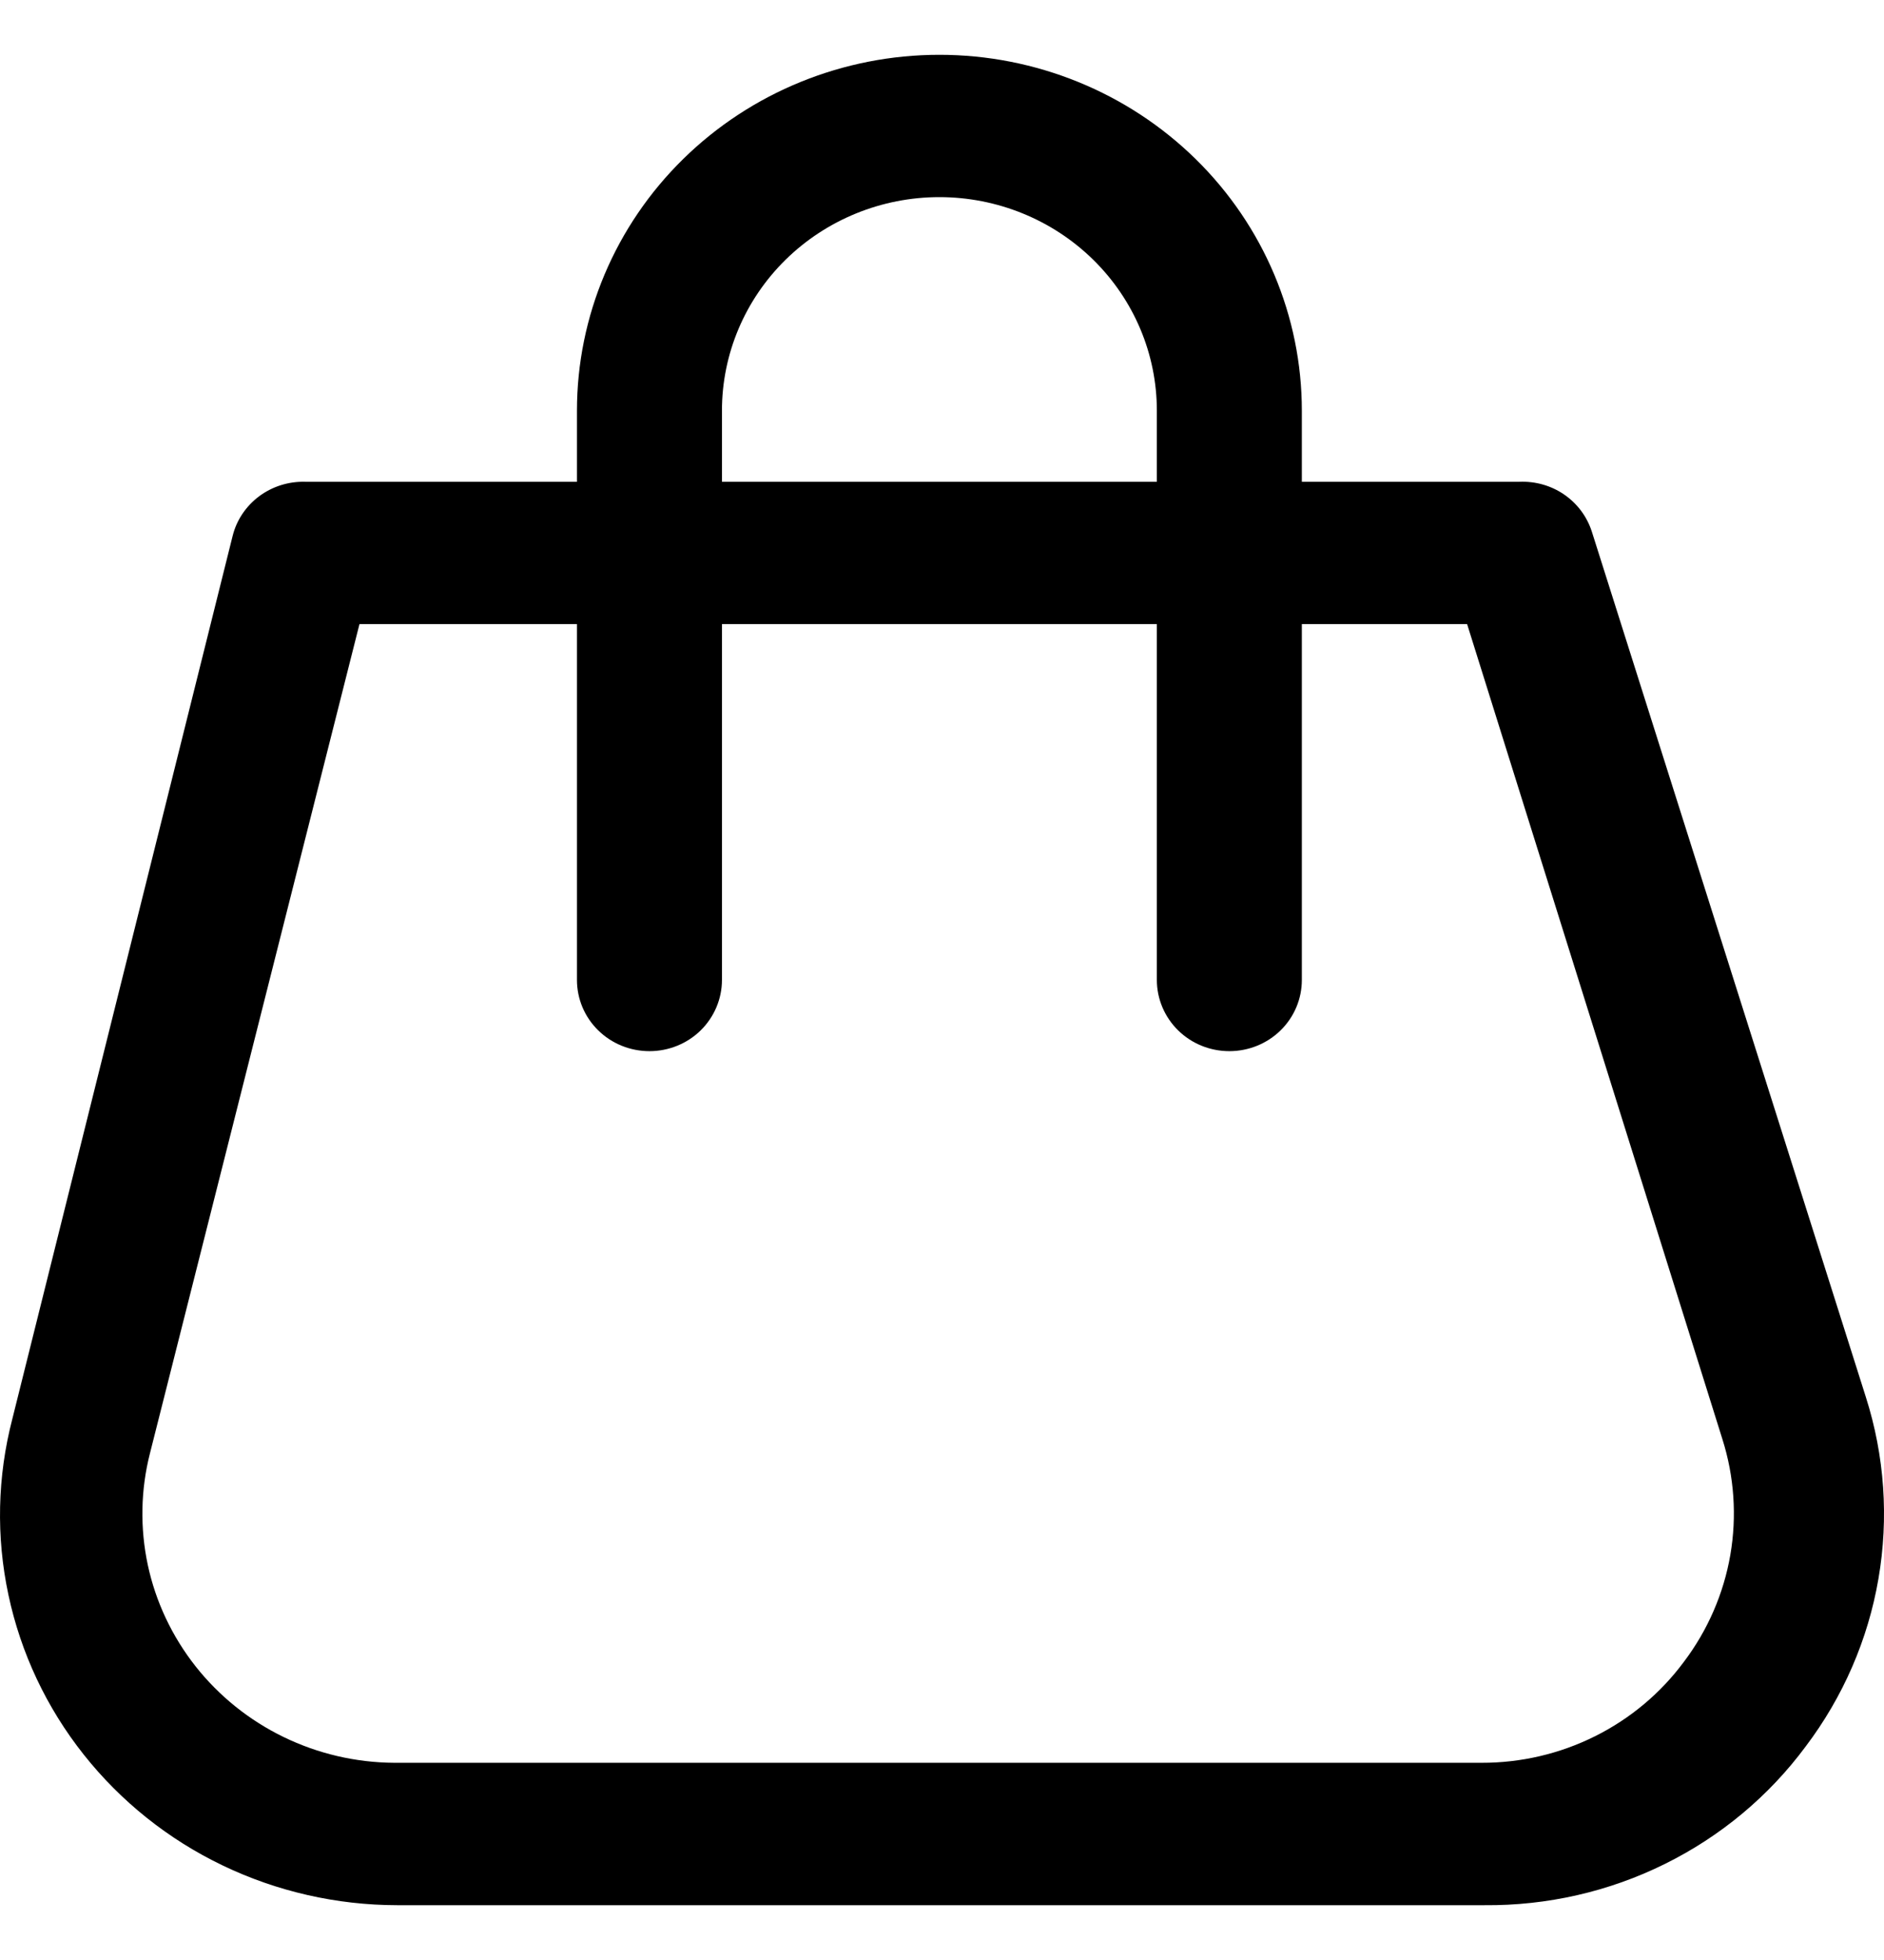 <svg width="25" height="26" viewBox="0 0 25 26" fill="none" xmlns="http://www.w3.org/2000/svg">
<path d="M19.699 25.273H5.27C4.468 25.272 3.676 25.092 2.955 24.746C2.233 24.4 1.603 23.896 1.11 23.274C0.617 22.652 0.276 21.928 0.112 21.157C-0.053 20.386 -0.035 19.588 0.163 18.825L3.087 7.109C3.139 6.899 3.264 6.714 3.439 6.583C3.614 6.453 3.829 6.385 4.049 6.391H20.161C20.373 6.382 20.583 6.441 20.757 6.561C20.931 6.681 21.059 6.853 21.123 7.052L24.759 18.532C25.008 19.312 25.065 20.138 24.926 20.944C24.788 21.749 24.457 22.511 23.961 23.167C23.473 23.826 22.832 24.361 22.09 24.727C21.349 25.094 20.529 25.28 19.699 25.273ZM4.77 8.279L1.99 19.278C1.866 19.763 1.857 20.27 1.961 20.759C2.066 21.249 2.283 21.708 2.595 22.104C2.907 22.499 3.306 22.82 3.763 23.042C4.22 23.264 4.722 23.381 5.232 23.384H19.661C20.184 23.385 20.701 23.264 21.167 23.031C21.634 22.798 22.037 22.46 22.345 22.044C22.661 21.626 22.872 21.14 22.961 20.626C23.049 20.113 23.013 19.586 22.855 19.089L19.468 8.279H4.77Z" fill="black"/>
<path d="M16.313 13.944C16.058 13.944 15.813 13.845 15.633 13.668C15.453 13.491 15.351 13.25 15.351 13V5.448C15.351 4.696 15.047 3.976 14.506 3.445C13.965 2.914 13.231 2.615 12.465 2.615C11.7 2.615 10.966 2.914 10.425 3.445C9.884 3.976 9.58 4.696 9.58 5.448V13C9.58 13.25 9.478 13.491 9.298 13.668C9.118 13.845 8.873 13.944 8.618 13.944C8.363 13.944 8.118 13.845 7.938 13.668C7.757 13.491 7.656 13.25 7.656 13V5.448C7.656 4.196 8.163 2.995 9.065 2.11C9.966 1.225 11.19 0.727 12.465 0.727C13.741 0.727 14.964 1.225 15.866 2.11C16.768 2.995 17.275 4.196 17.275 5.448V13C17.275 13.25 17.174 13.491 16.993 13.668C16.813 13.845 16.568 13.944 16.313 13.944Z" fill="black"/>
</svg>
